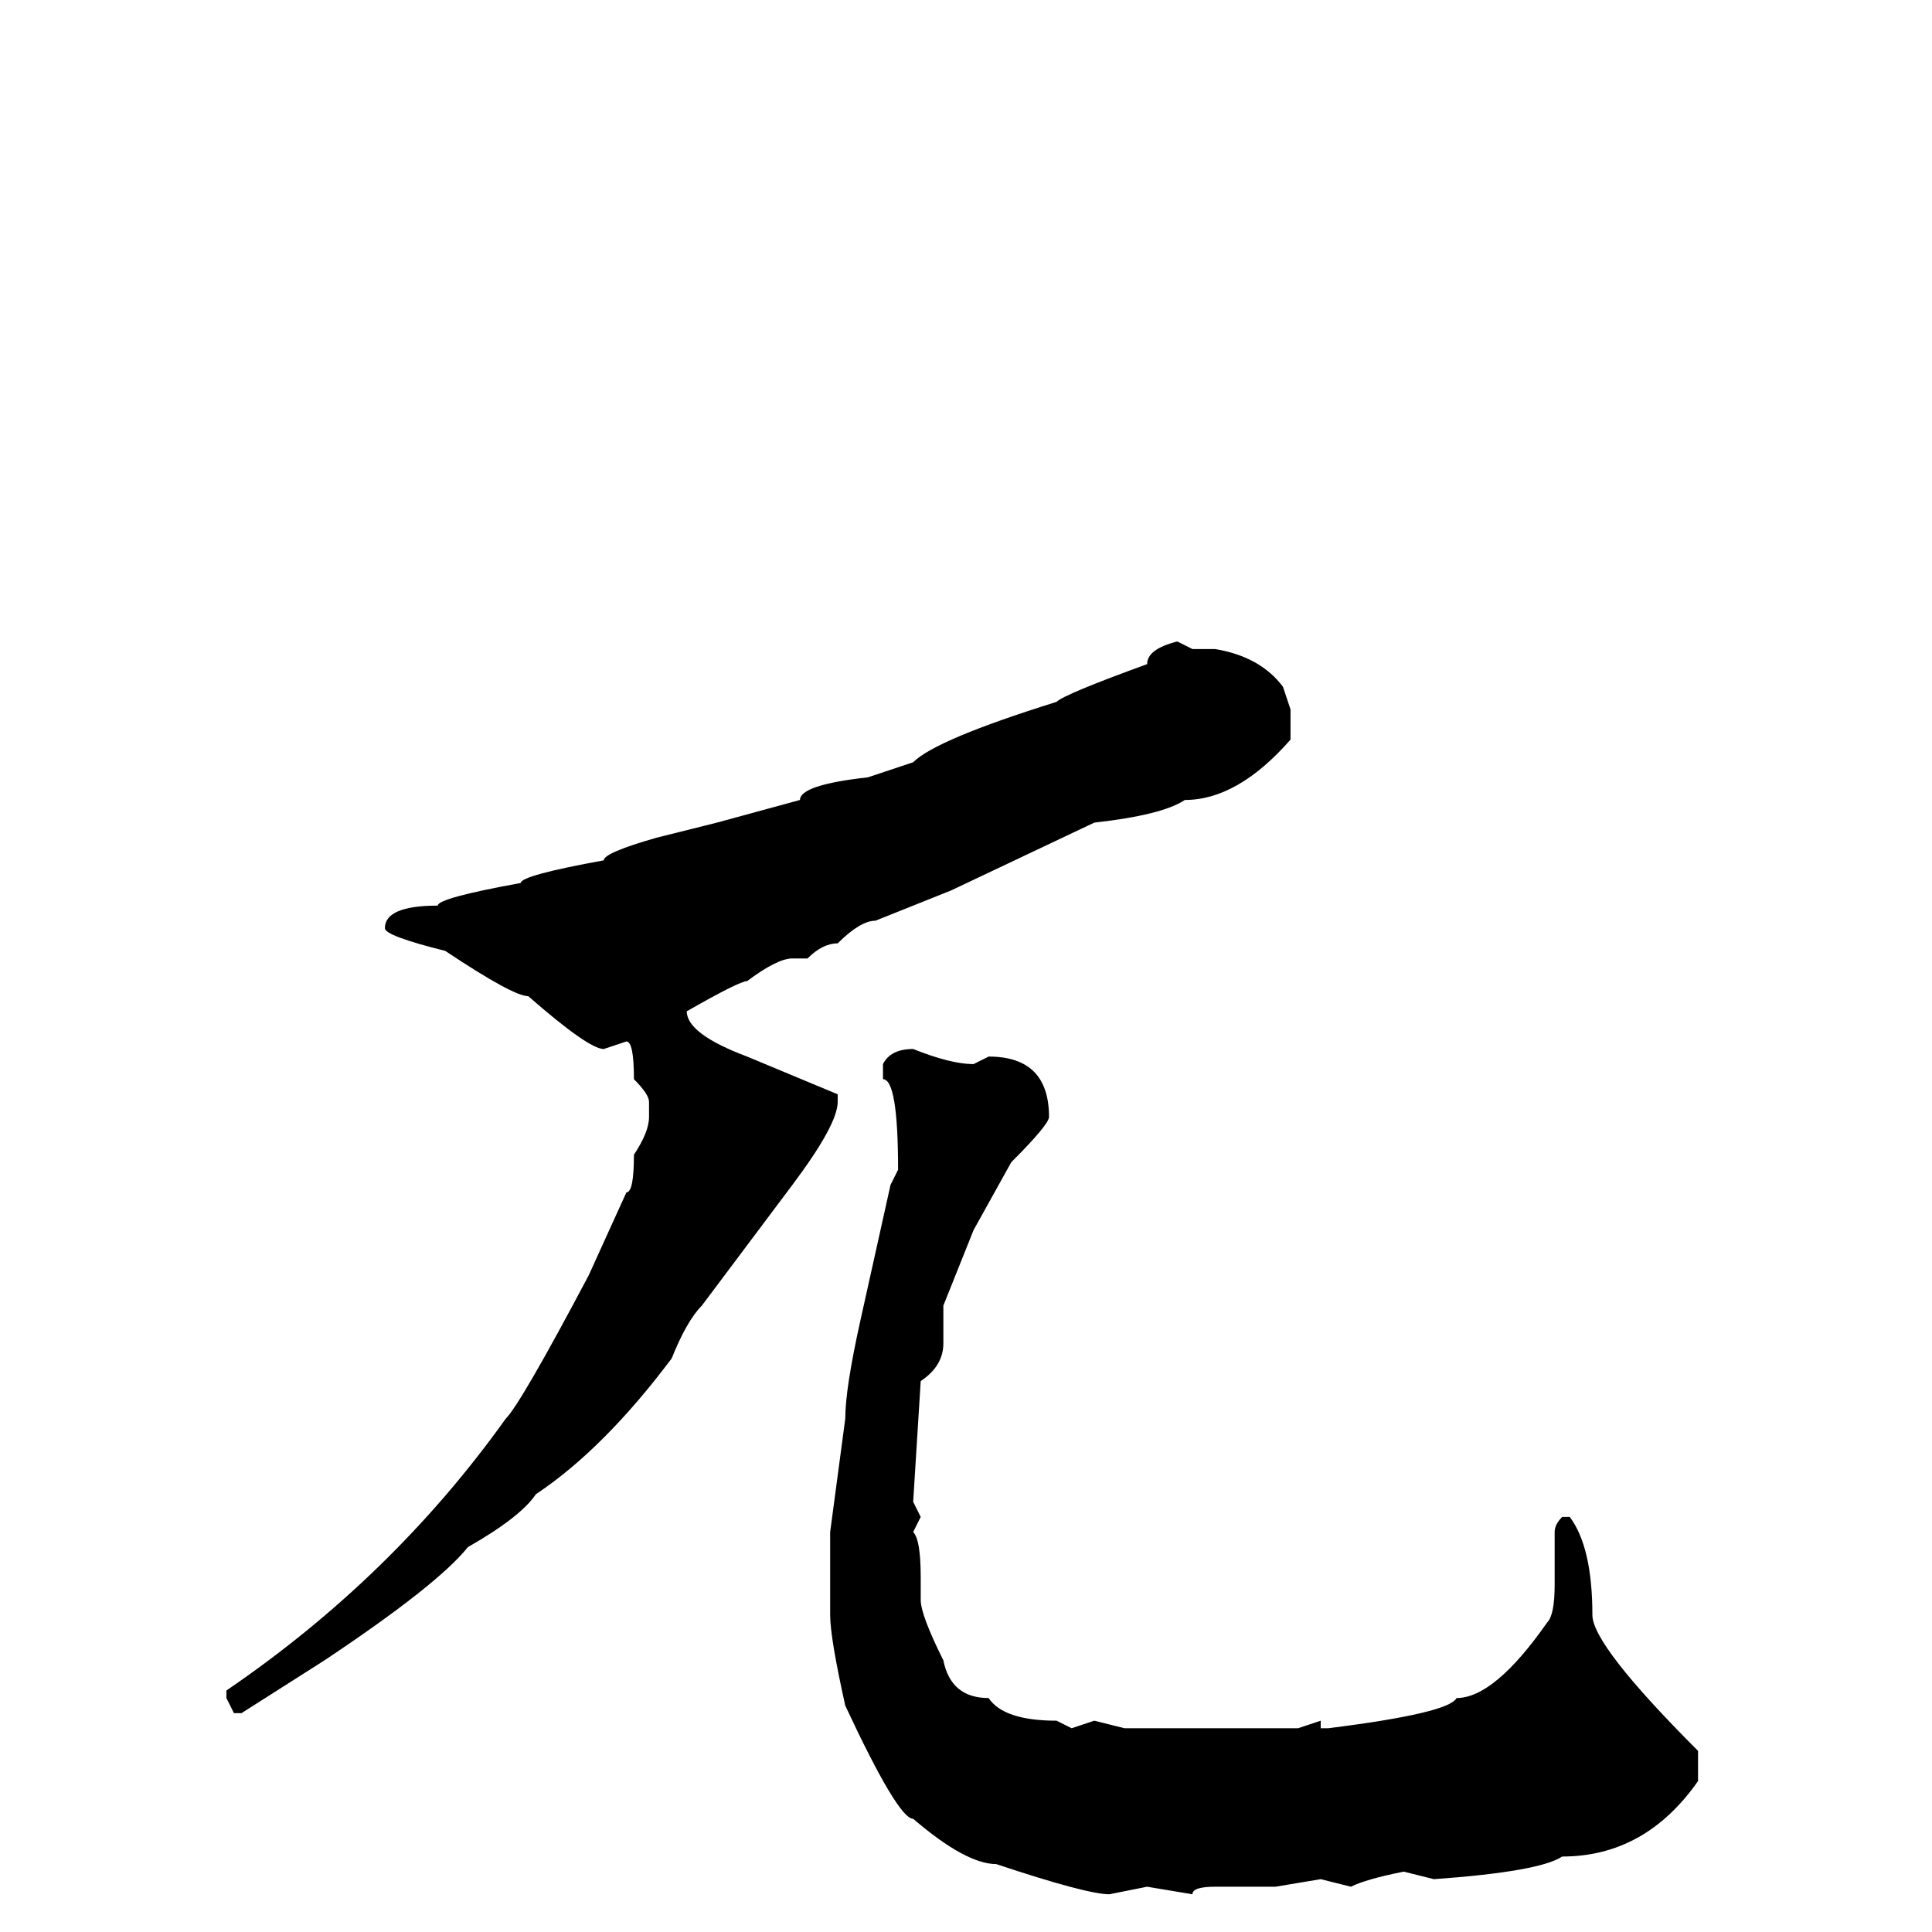 <svg xmlns="http://www.w3.org/2000/svg" viewBox="0 -256 256 256">
	<path fill="#000000" d="M156 -171L158 -170H161Q167 -169 170 -165L171 -162V-158Q164 -150 157 -150Q154 -148 145 -147L126 -138L116 -134Q114 -134 111 -131Q109 -131 107 -129H105Q103 -129 99 -126Q98 -126 91 -122Q91 -119 99 -116L111 -111V-110Q111 -107 105 -99L93 -83Q91 -81 89 -76Q80 -64 71 -58Q69 -55 62 -51Q58 -46 43 -36L32 -29H31L30 -31V-32Q52 -47 67 -68Q69 -70 78 -87L83 -98Q84 -98 84 -103Q86 -106 86 -108V-110Q86 -111 84 -113Q84 -118 83 -118L80 -117Q78 -117 70 -124Q68 -124 59 -130Q51 -132 51 -133Q51 -136 58 -136Q58 -137 69 -139Q69 -140 80 -142Q80 -143 87 -145L95 -147L106 -150Q106 -152 115 -153L121 -155Q124 -158 140 -163Q141 -164 152 -168Q152 -170 156 -171ZM121 -117Q126 -115 129 -115L131 -116Q139 -116 139 -108Q139 -107 134 -102L129 -93L125 -83V-82V-81V-79V-78Q125 -75 122 -73L121 -57L122 -55L121 -53Q122 -52 122 -47V-44Q122 -42 125 -36Q126 -31 131 -31Q133 -28 140 -28L142 -27L145 -28L149 -27H160H163H165H168H172L175 -28V-27H176Q192 -29 193 -31Q198 -31 205 -41Q206 -42 206 -46V-51V-53Q206 -54 207 -55H208Q211 -51 211 -42Q211 -38 225 -24V-20Q218 -10 207 -10Q204 -8 190 -7L186 -8Q181 -7 179 -6L175 -7L169 -6H165H163H161Q158 -6 158 -5L152 -6L147 -5Q144 -5 132 -9Q128 -9 121 -15Q119 -15 112 -30Q110 -39 110 -42V-53L112 -68Q112 -72 114 -81L118 -99L119 -101Q119 -113 117 -113V-115Q118 -117 121 -117Z"/>
</svg>